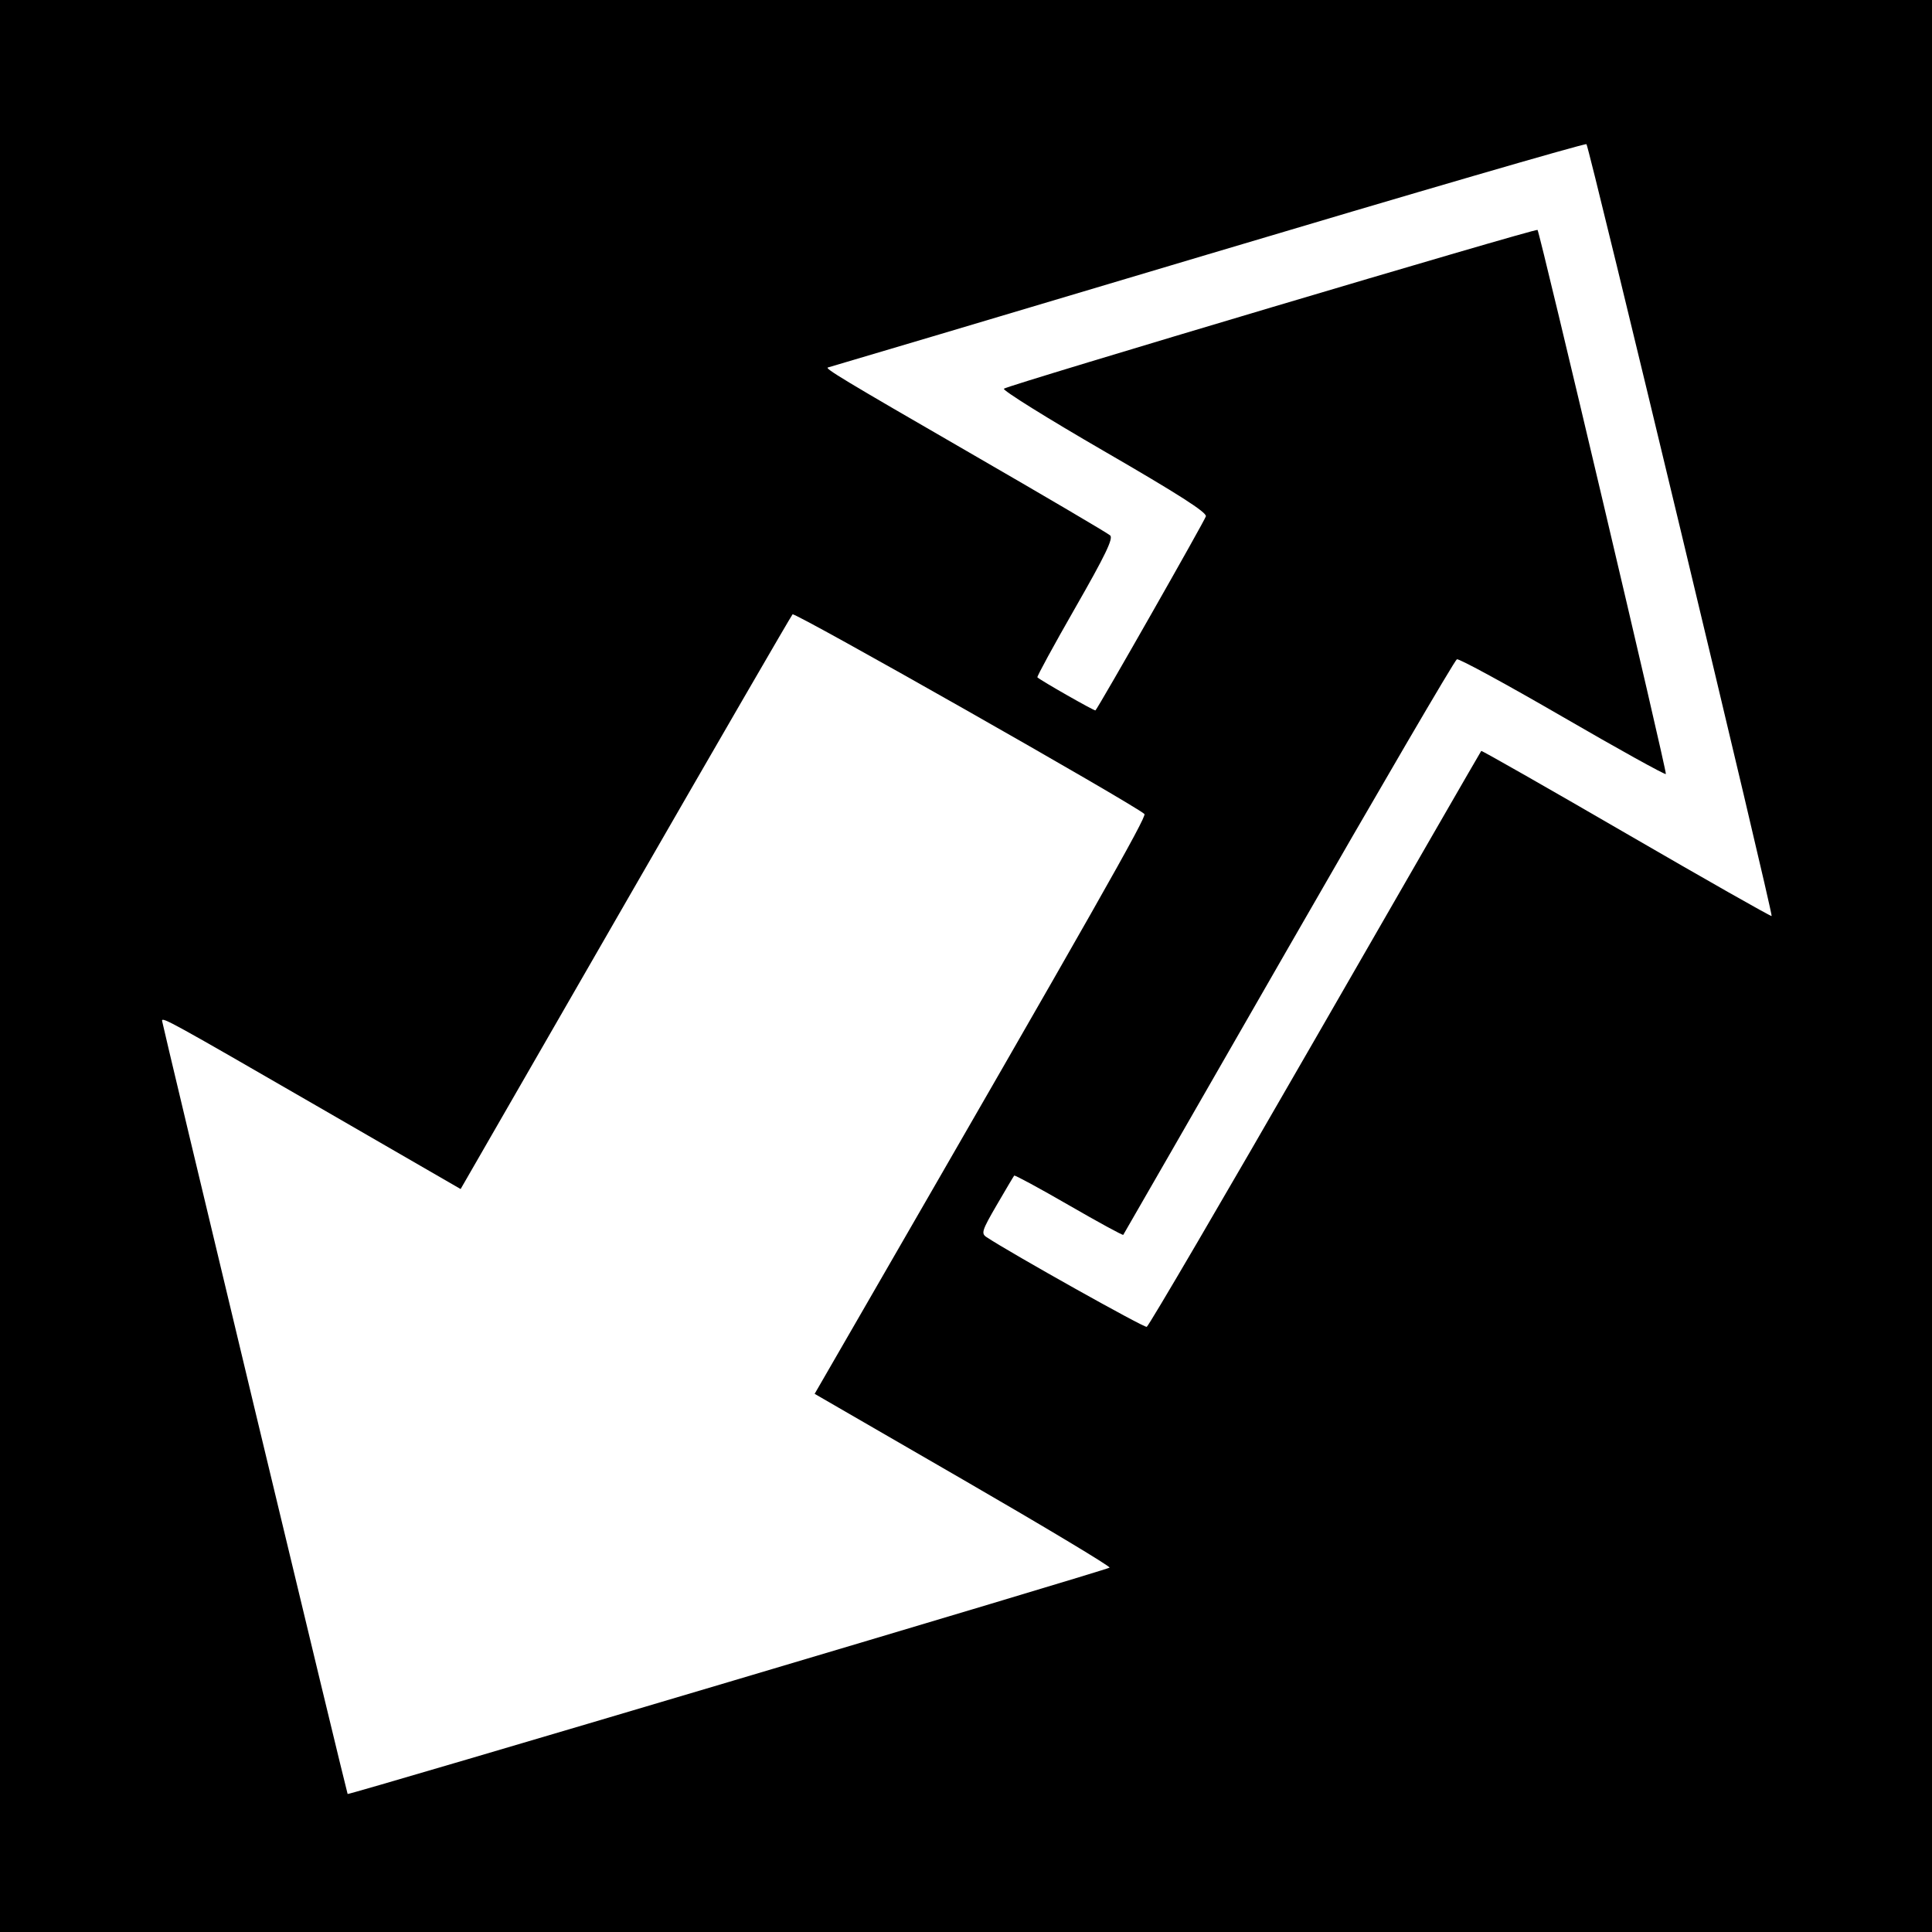 <?xml version="1.0" encoding="UTF-8" standalone="no"?>
<!-- Created with Inkscape (http://www.inkscape.org/) -->

<svg
   xmlns:dc="http://purl.org/dc/elements/1.1/"
   xmlns:cc="http://creativecommons.org/ns#"
   xmlns:rdf="http://www.w3.org/1999/02/22-rdf-syntax-ns#"
   xmlns:svg="http://www.w3.org/2000/svg"
   xmlns="http://www.w3.org/2000/svg"
   version="1.1"
   width="512"
   height="512"
   id="svg2">
  <rect width="100%" height="100%" fill="#808080" stroke="none"/>
  <defs
     id="defs6" />
  <path
     d="m 0,0 512,0 0,512 -512,0 z"
     id="rect3019"
     style="fill:#000000;fill-opacity:1;fill-rule:nonzero;stroke:none" />
  <path
     d="m 67.436,373.143 c 13.471,56.144 24.582,102.173 24.69,102.286 0.313,0.33 201.325,-59.389 201.926,-59.99 0.299,-0.299 -17.166,-10.784 -38.81,-23.3 l -39.353,-22.757 11.716,-20.293 c 62.178,-107.695 76.382,-132.724 75.682,-133.367 -2.773,-2.548 -92.664,-53.561 -93.249,-52.918 -0.397,0.436 -20.352,34.882 -44.344,76.549 L 122.071,315.108 83.885,293.047 C 45.431,270.832 42.943,269.461 42.943,270.496 c 0,0.312 11.022,46.503 24.493,102.647 z"
     id="path3015"
     style="fill:#ffffff" />
  <path
     d="m 256.952,119.972 c 19.876,11.48 36.643,21.345 37.261,21.923 0.859,0.803 -1.322,5.32 -9.254,19.172 -5.708,9.967 -10.227,18.262 -10.041,18.433 0.982,0.904 15.179,8.987 15.392,8.763 0.884,-0.927 28.958,-50.271 29.261,-51.431 0.271,-1.037 -7.235,-5.843 -26.962,-17.263 -15.036,-8.704 -26.992,-16.156 -26.57,-16.559 0.926,-0.885 141.065,-42.581 141.424,-42.079 0.694,0.972 34.384,143.823 34.008,144.199 -0.241,0.241 -12.572,-6.595 -27.401,-15.192 -14.829,-8.597 -27.419,-15.447 -27.978,-15.222 -0.559,0.225 -20.627,34.562 -44.595,76.305 -23.968,41.743 -43.688,76.045 -43.821,76.227 -0.133,0.182 -6.623,-3.355 -14.423,-7.859 -7.799,-4.505 -14.316,-8.033 -14.482,-7.84 -0.166,0.193 -2.246,3.699 -4.624,7.791 -3.939,6.78 -4.179,7.536 -2.709,8.51 6.479,4.292 41.714,24.029 42.456,23.781 0.511,-0.171 20.612,-34.523 44.667,-76.339 24.055,-41.816 43.848,-76.146 43.983,-76.288 0.135,-0.143 17.443,9.717 38.463,21.91 21.019,12.193 38.343,22.024 38.496,21.848 0.434,-0.499 -48.374,-203.935 -49.076,-204.553 -0.342,-0.301 -45.606,12.877 -100.587,29.284 -54.981,16.407 -100.155,29.853 -100.387,29.88 -1.166,0.135 4.139,3.332 37.499,22.6 z"
     id="path2989"
     style="fill:#ffffff" />
</svg>
